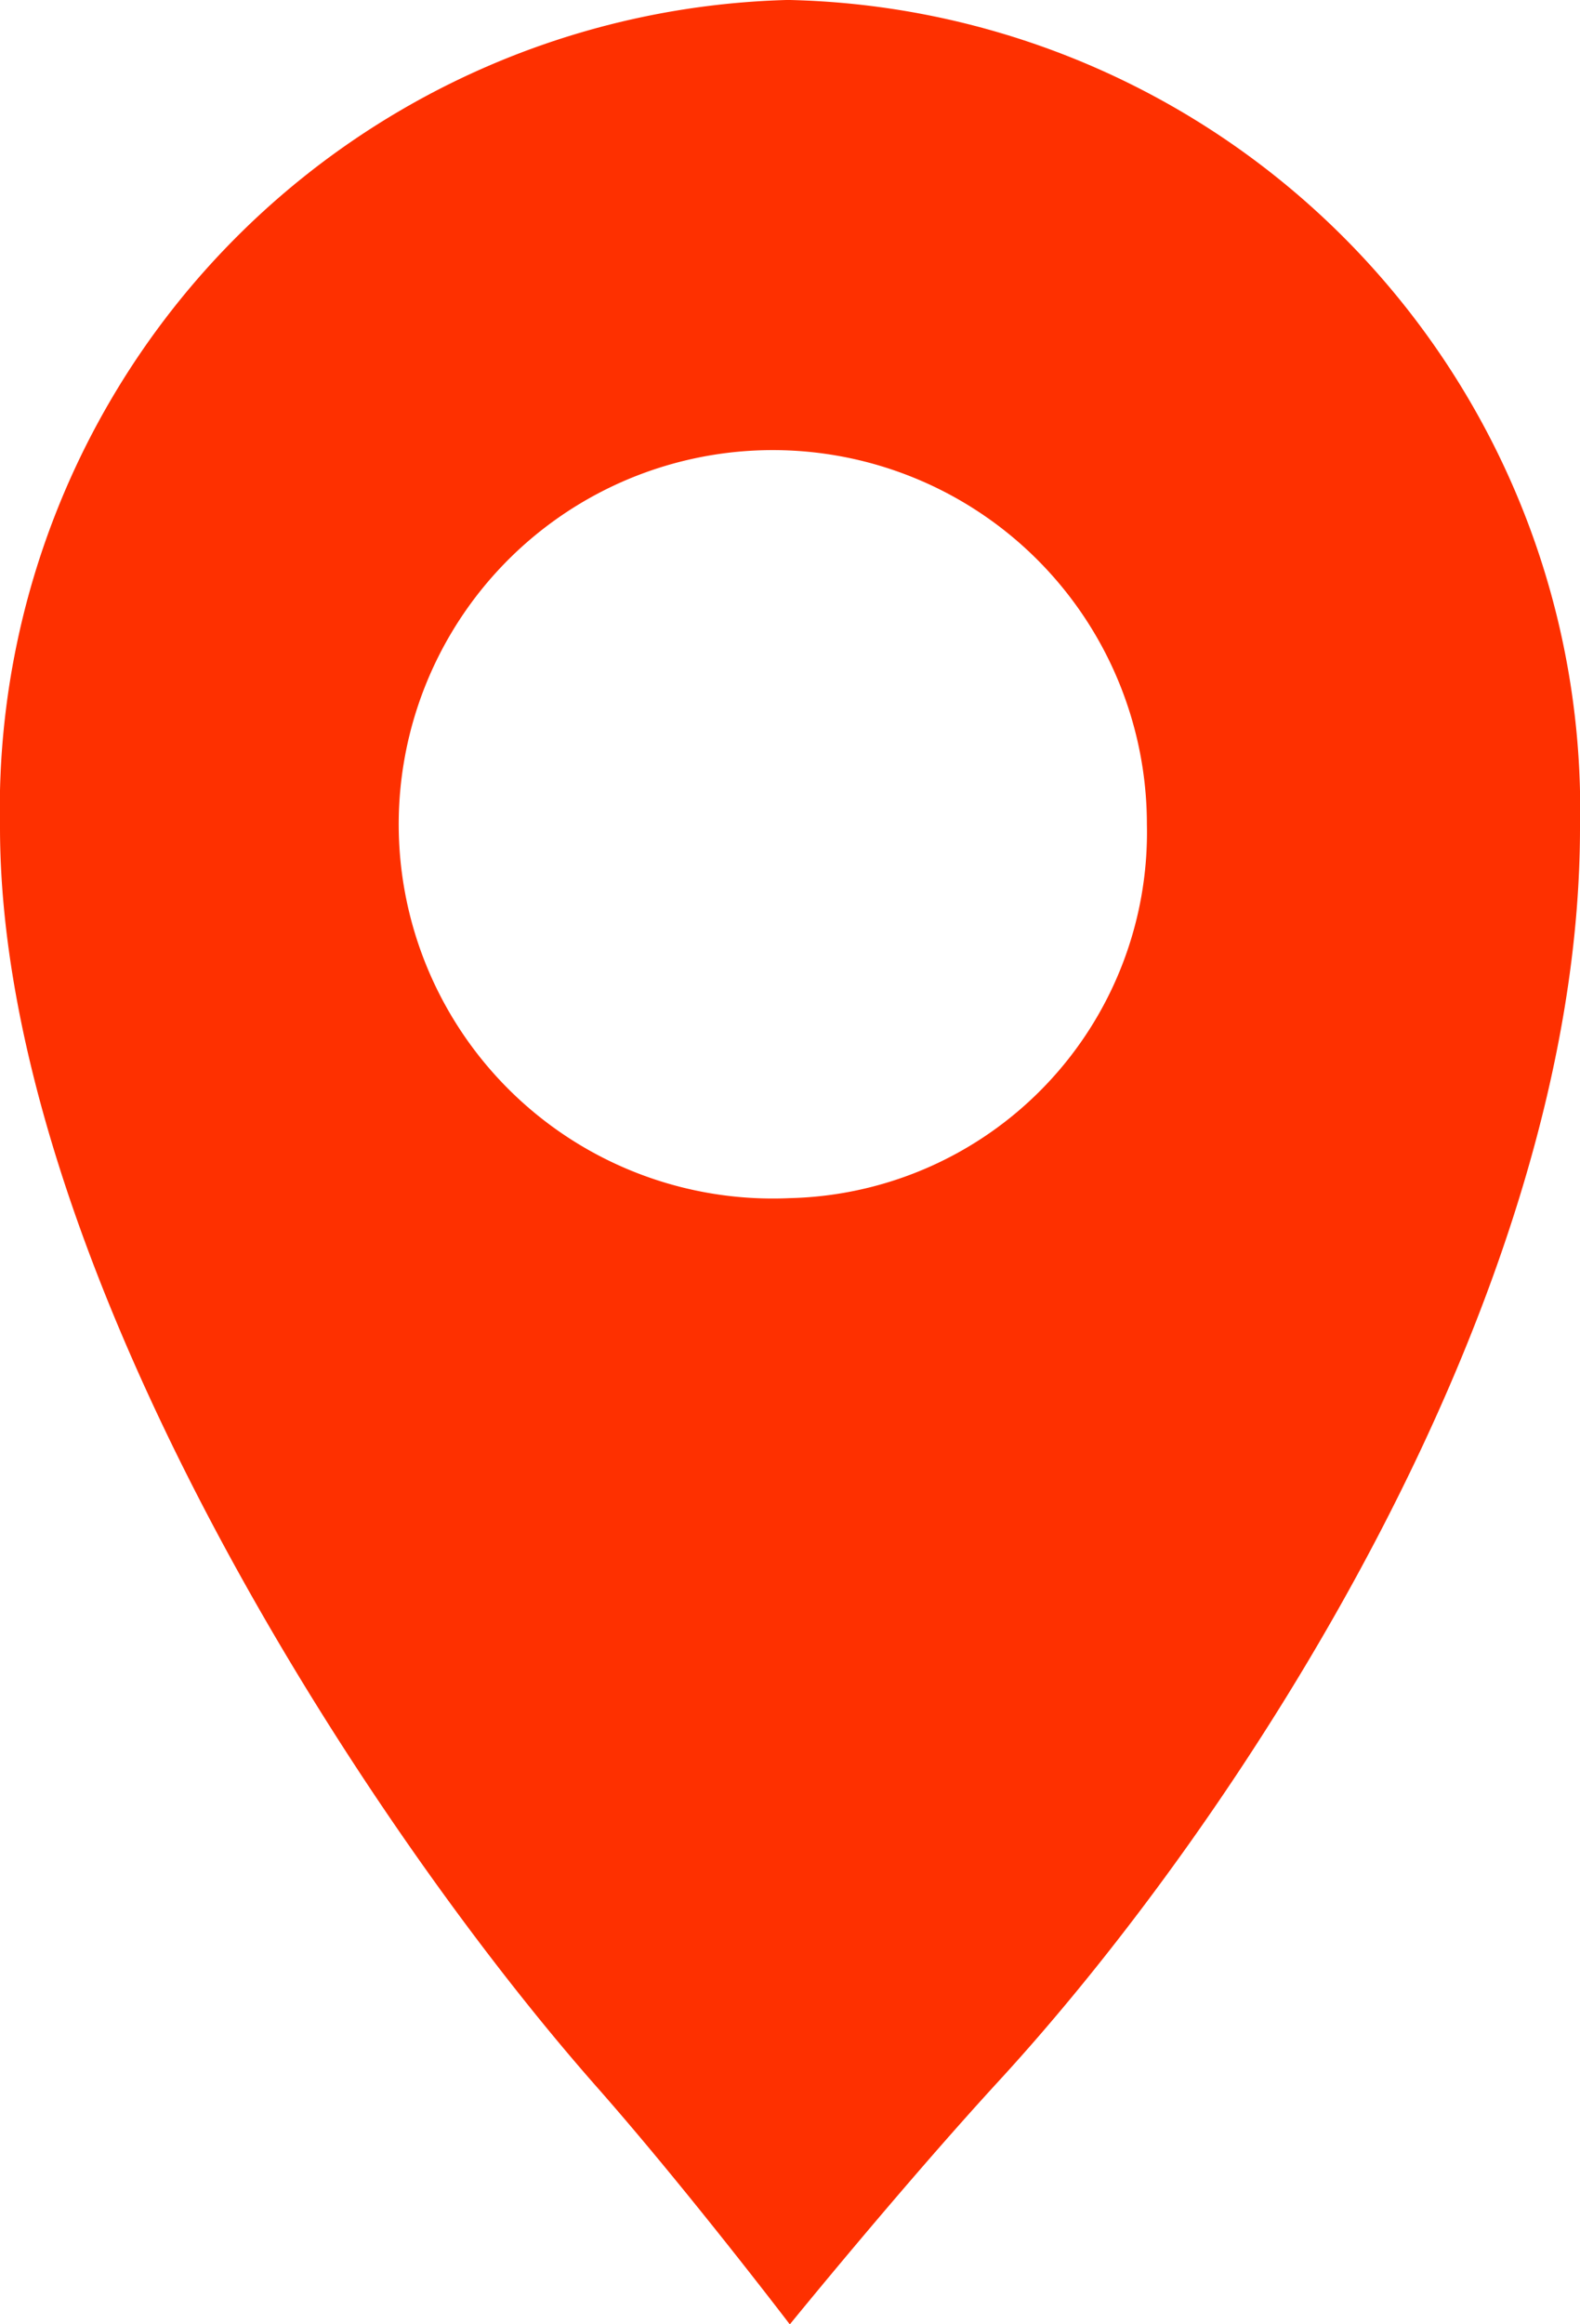 <svg xmlns="http://www.w3.org/2000/svg" width="17" height="25" viewBox="0 0 17 25">
  <path style="fill: #fe3000; fill-rule: evenodd;" d="M843.5,734.887a4.025,4.025,0,1,1,3.84-4.021,3.935,3.935,0,0,1-3.84,4.021m0-12.888a8.706,8.706,0,0,0-8.5,8.9c0,4.642,3.849,10.631,6.42,13.547,0.96,1.088,2.078,2.555,2.078,2.555s1.2-1.475,2.232-2.6C848.3,741.612,852,736,852,730.9a8.706,8.706,0,0,0-8.5-8.9" transform="translate(-835 -722)"/>
</svg>